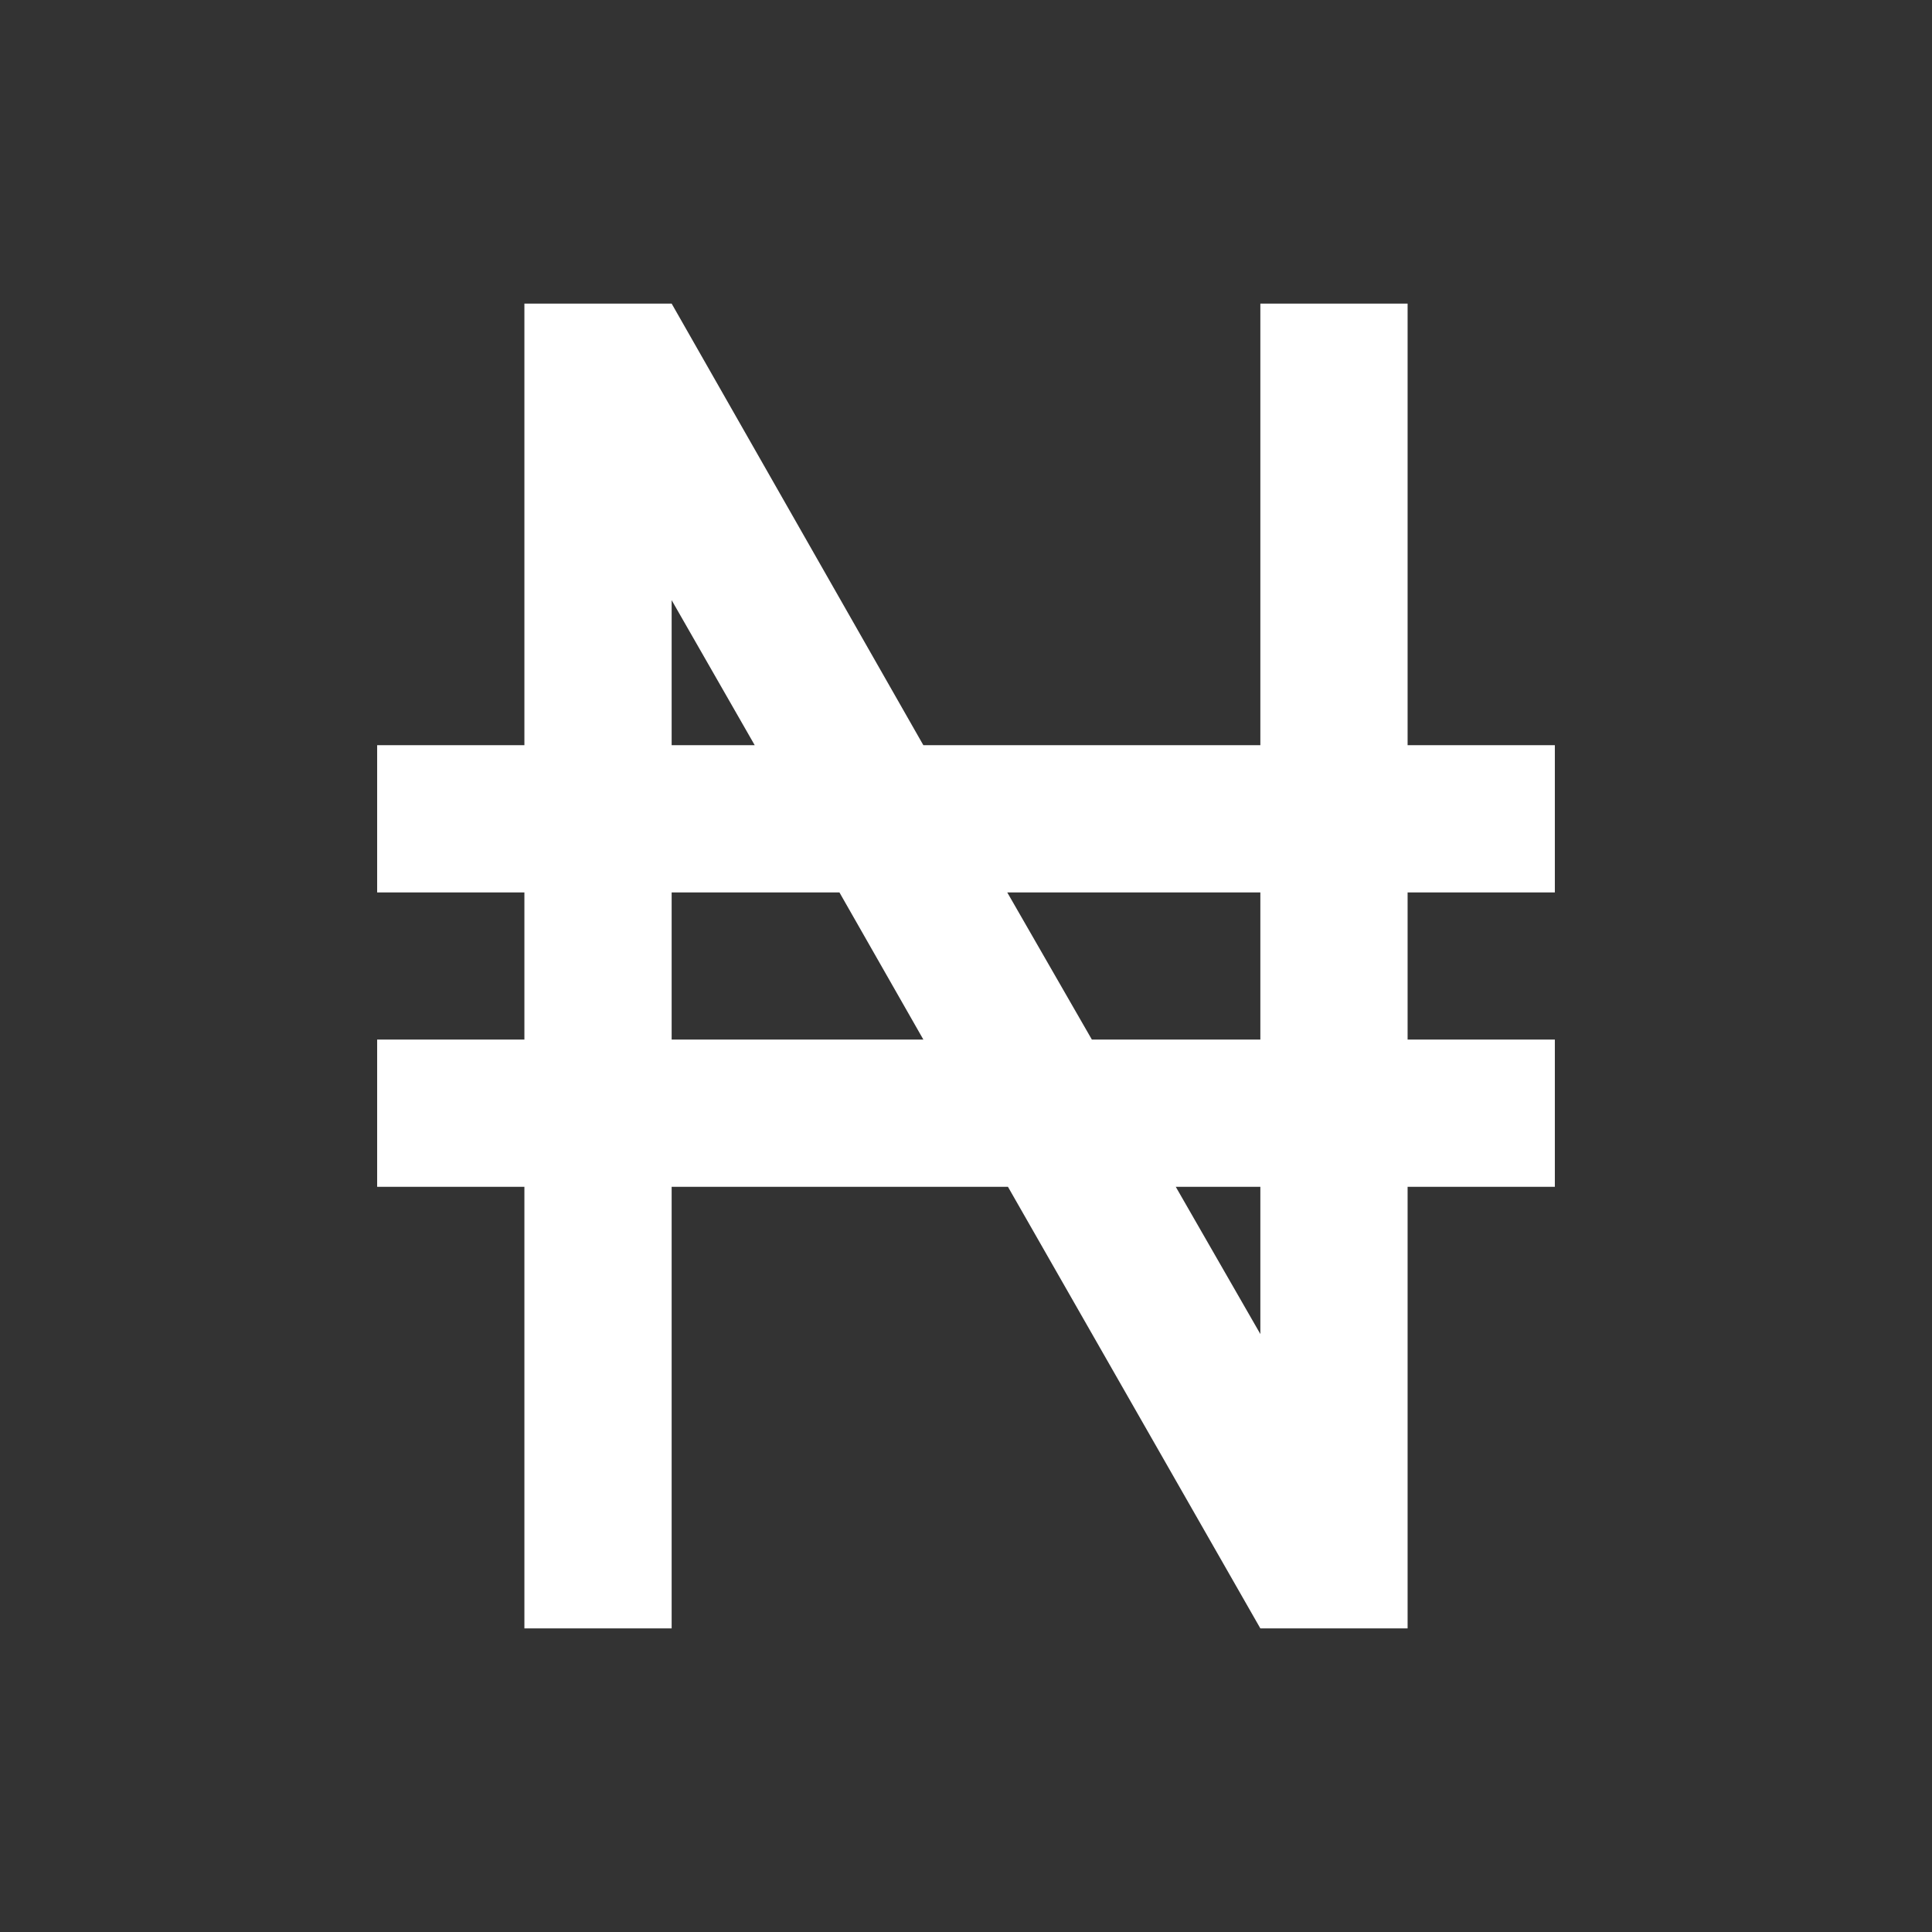 <svg width="14" height="14" viewBox="0 0 14 14" fill="none" xmlns="http://www.w3.org/2000/svg">
<rect x="0" y="0" width="14" height="14" fill="#333333" stroke="none"/>
<path d="M2.733 5.4H3.8V2.2H4.867L6.691 5.4H9.133V2.2H10.2V5.4H11.267V6.467H10.2V7.533H11.267V8.6H10.2V11.8H9.133L7.304 8.6H4.867V11.8H3.8V8.6H2.733V7.533H3.8V6.467H2.733V5.4ZM4.867 5.4H5.469L4.867 4.349V5.4ZM4.867 6.467V7.533H6.691L6.083 6.467H4.867ZM9.133 9.667V8.6H8.52L9.133 9.667ZM7.299 6.467L7.912 7.533H9.133V6.467H7.299Z" fill="white"/>
</svg>

